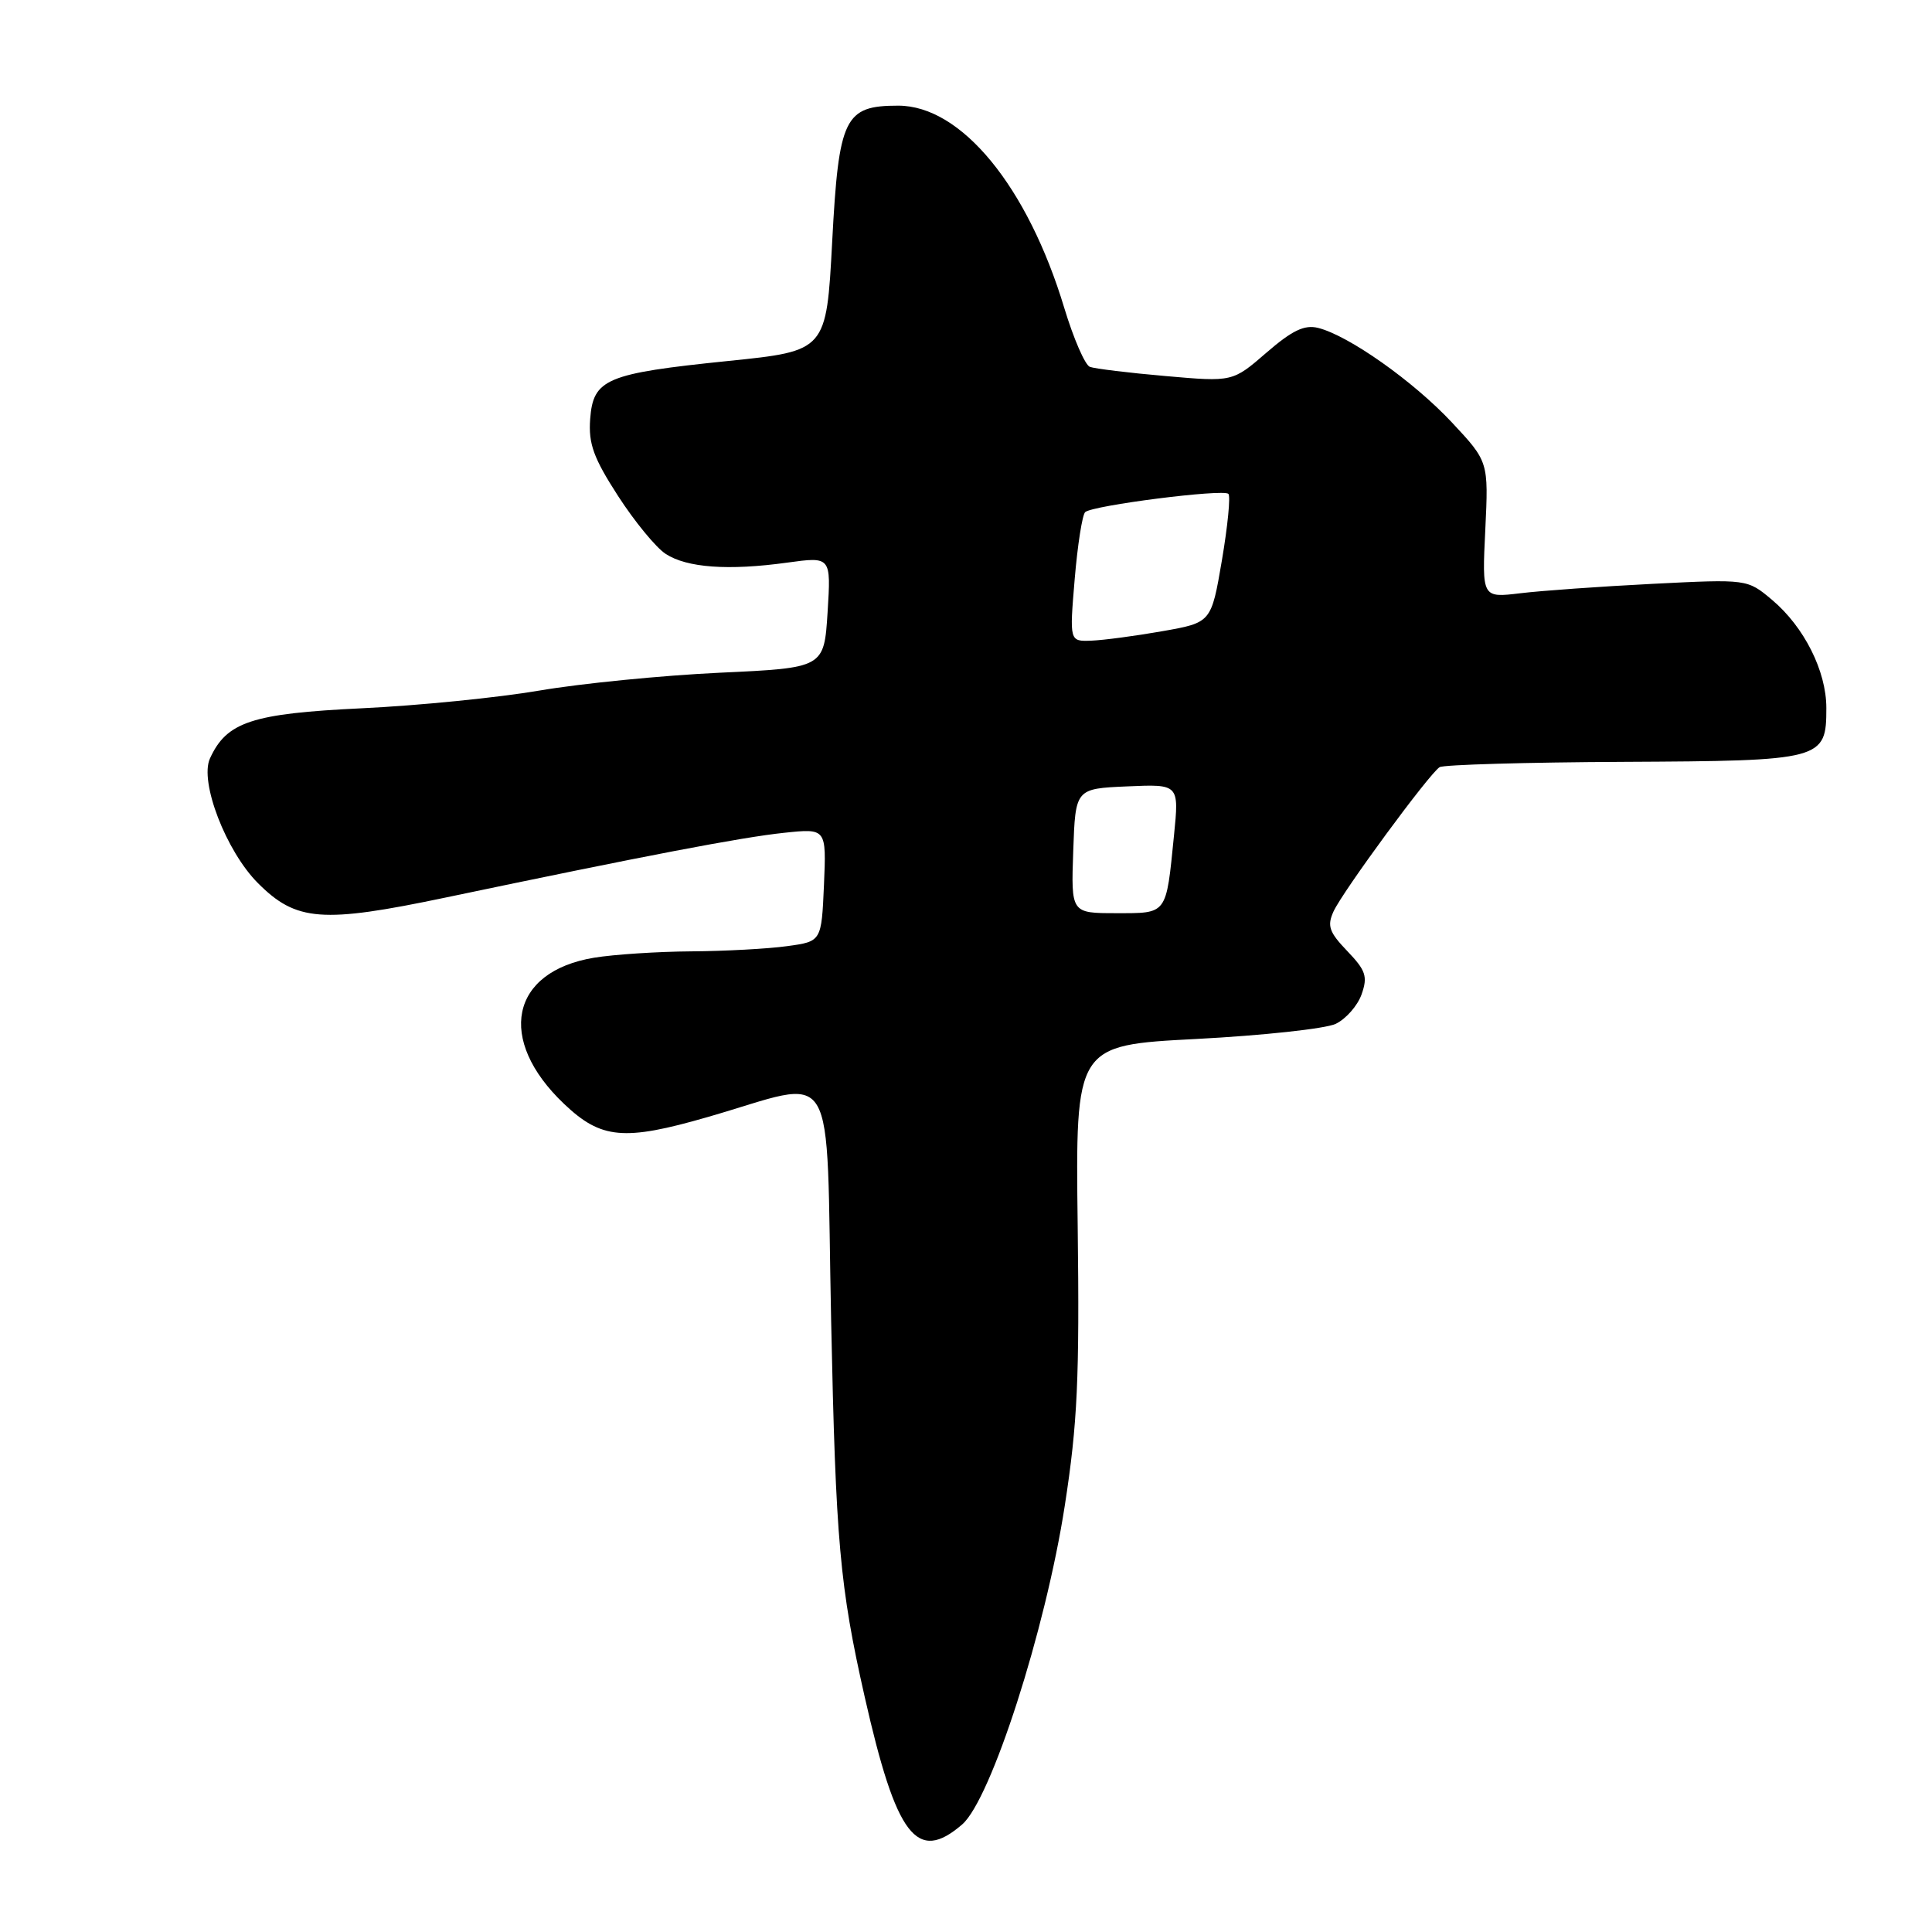 <?xml version="1.0" encoding="UTF-8" standalone="no"?>
<!DOCTYPE svg PUBLIC "-//W3C//DTD SVG 1.1//EN" "http://www.w3.org/Graphics/SVG/1.1/DTD/svg11.dtd" >
<svg xmlns="http://www.w3.org/2000/svg" xmlns:xlink="http://www.w3.org/1999/xlink" version="1.1" viewBox="0 0 256 256">
 <g >
 <path fill="currentColor"
d=" M 127.49 241.75 C 131.31 238.45 138.54 215.99 141.09 199.50 C 142.78 188.60 143.05 182.63 142.80 162.50 C 142.50 138.50 142.50 138.50 158.50 137.67 C 167.30 137.21 175.61 136.31 176.98 135.67 C 178.34 135.02 179.89 133.26 180.42 131.75 C 181.25 129.39 180.98 128.59 178.52 126.02 C 176.11 123.51 175.83 122.68 176.70 120.77 C 177.93 118.09 189.40 102.49 190.76 101.65 C 191.28 101.33 202.23 101.01 215.10 100.95 C 241.55 100.82 242.00 100.70 242.00 93.81 C 242.00 88.92 239.06 83.07 234.81 79.49 C 231.53 76.73 231.53 76.73 219.01 77.36 C 212.13 77.71 204.22 78.27 201.44 78.61 C 196.37 79.22 196.37 79.22 196.81 70.19 C 197.24 61.17 197.24 61.17 192.37 55.96 C 187.28 50.52 178.72 44.47 174.66 43.45 C 172.85 43.00 171.23 43.77 167.81 46.73 C 163.33 50.61 163.33 50.61 154.46 49.83 C 149.58 49.41 145.06 48.85 144.41 48.61 C 143.77 48.36 142.25 44.86 141.03 40.83 C 136.17 24.71 127.38 14.00 119.02 14.00 C 111.90 14.00 111.14 15.55 110.27 32.00 C 109.50 46.50 109.50 46.50 96.50 47.83 C 80.30 49.49 78.60 50.20 78.20 55.53 C 77.96 58.80 78.65 60.69 81.89 65.71 C 84.08 69.10 86.92 72.56 88.20 73.39 C 91.01 75.23 96.51 75.63 104.31 74.55 C 110.12 73.75 110.12 73.75 109.66 81.13 C 109.19 88.50 109.19 88.50 95.34 89.14 C 87.73 89.50 77.00 90.56 71.50 91.50 C 66.00 92.44 55.40 93.50 47.95 93.85 C 33.37 94.55 30.03 95.65 27.82 100.50 C 26.41 103.59 29.96 112.81 34.20 117.04 C 39.26 122.10 42.68 122.36 59.04 118.93 C 85.60 113.36 98.27 110.94 103.91 110.35 C 109.50 109.76 109.50 109.76 109.18 117.26 C 108.85 124.75 108.85 124.75 104.29 125.37 C 101.78 125.72 96.07 126.03 91.61 126.06 C 87.15 126.09 81.35 126.47 78.73 126.90 C 67.62 128.73 65.76 137.74 74.74 146.27 C 79.65 150.94 82.66 151.22 93.75 148.02 C 111.30 142.97 109.40 139.85 110.13 175.00 C 110.74 204.31 111.27 210.21 114.58 224.86 C 118.77 243.37 121.49 246.93 127.49 241.75 Z  M 142.21 112.75 C 142.50 104.50 142.50 104.50 149.37 104.20 C 156.24 103.90 156.24 103.90 155.56 110.70 C 154.50 121.30 154.72 121.00 147.89 121.00 C 141.92 121.00 141.92 121.00 142.21 112.75 Z  M 142.40 76.76 C 142.78 72.22 143.41 68.22 143.79 67.86 C 144.75 66.97 162.09 64.76 162.77 65.44 C 163.07 65.73 162.68 69.70 161.91 74.24 C 160.50 82.50 160.50 82.50 154.00 83.64 C 150.43 84.27 146.20 84.83 144.61 84.89 C 141.71 85.00 141.71 85.00 142.40 76.76 Z "/>
</g>
</svg>